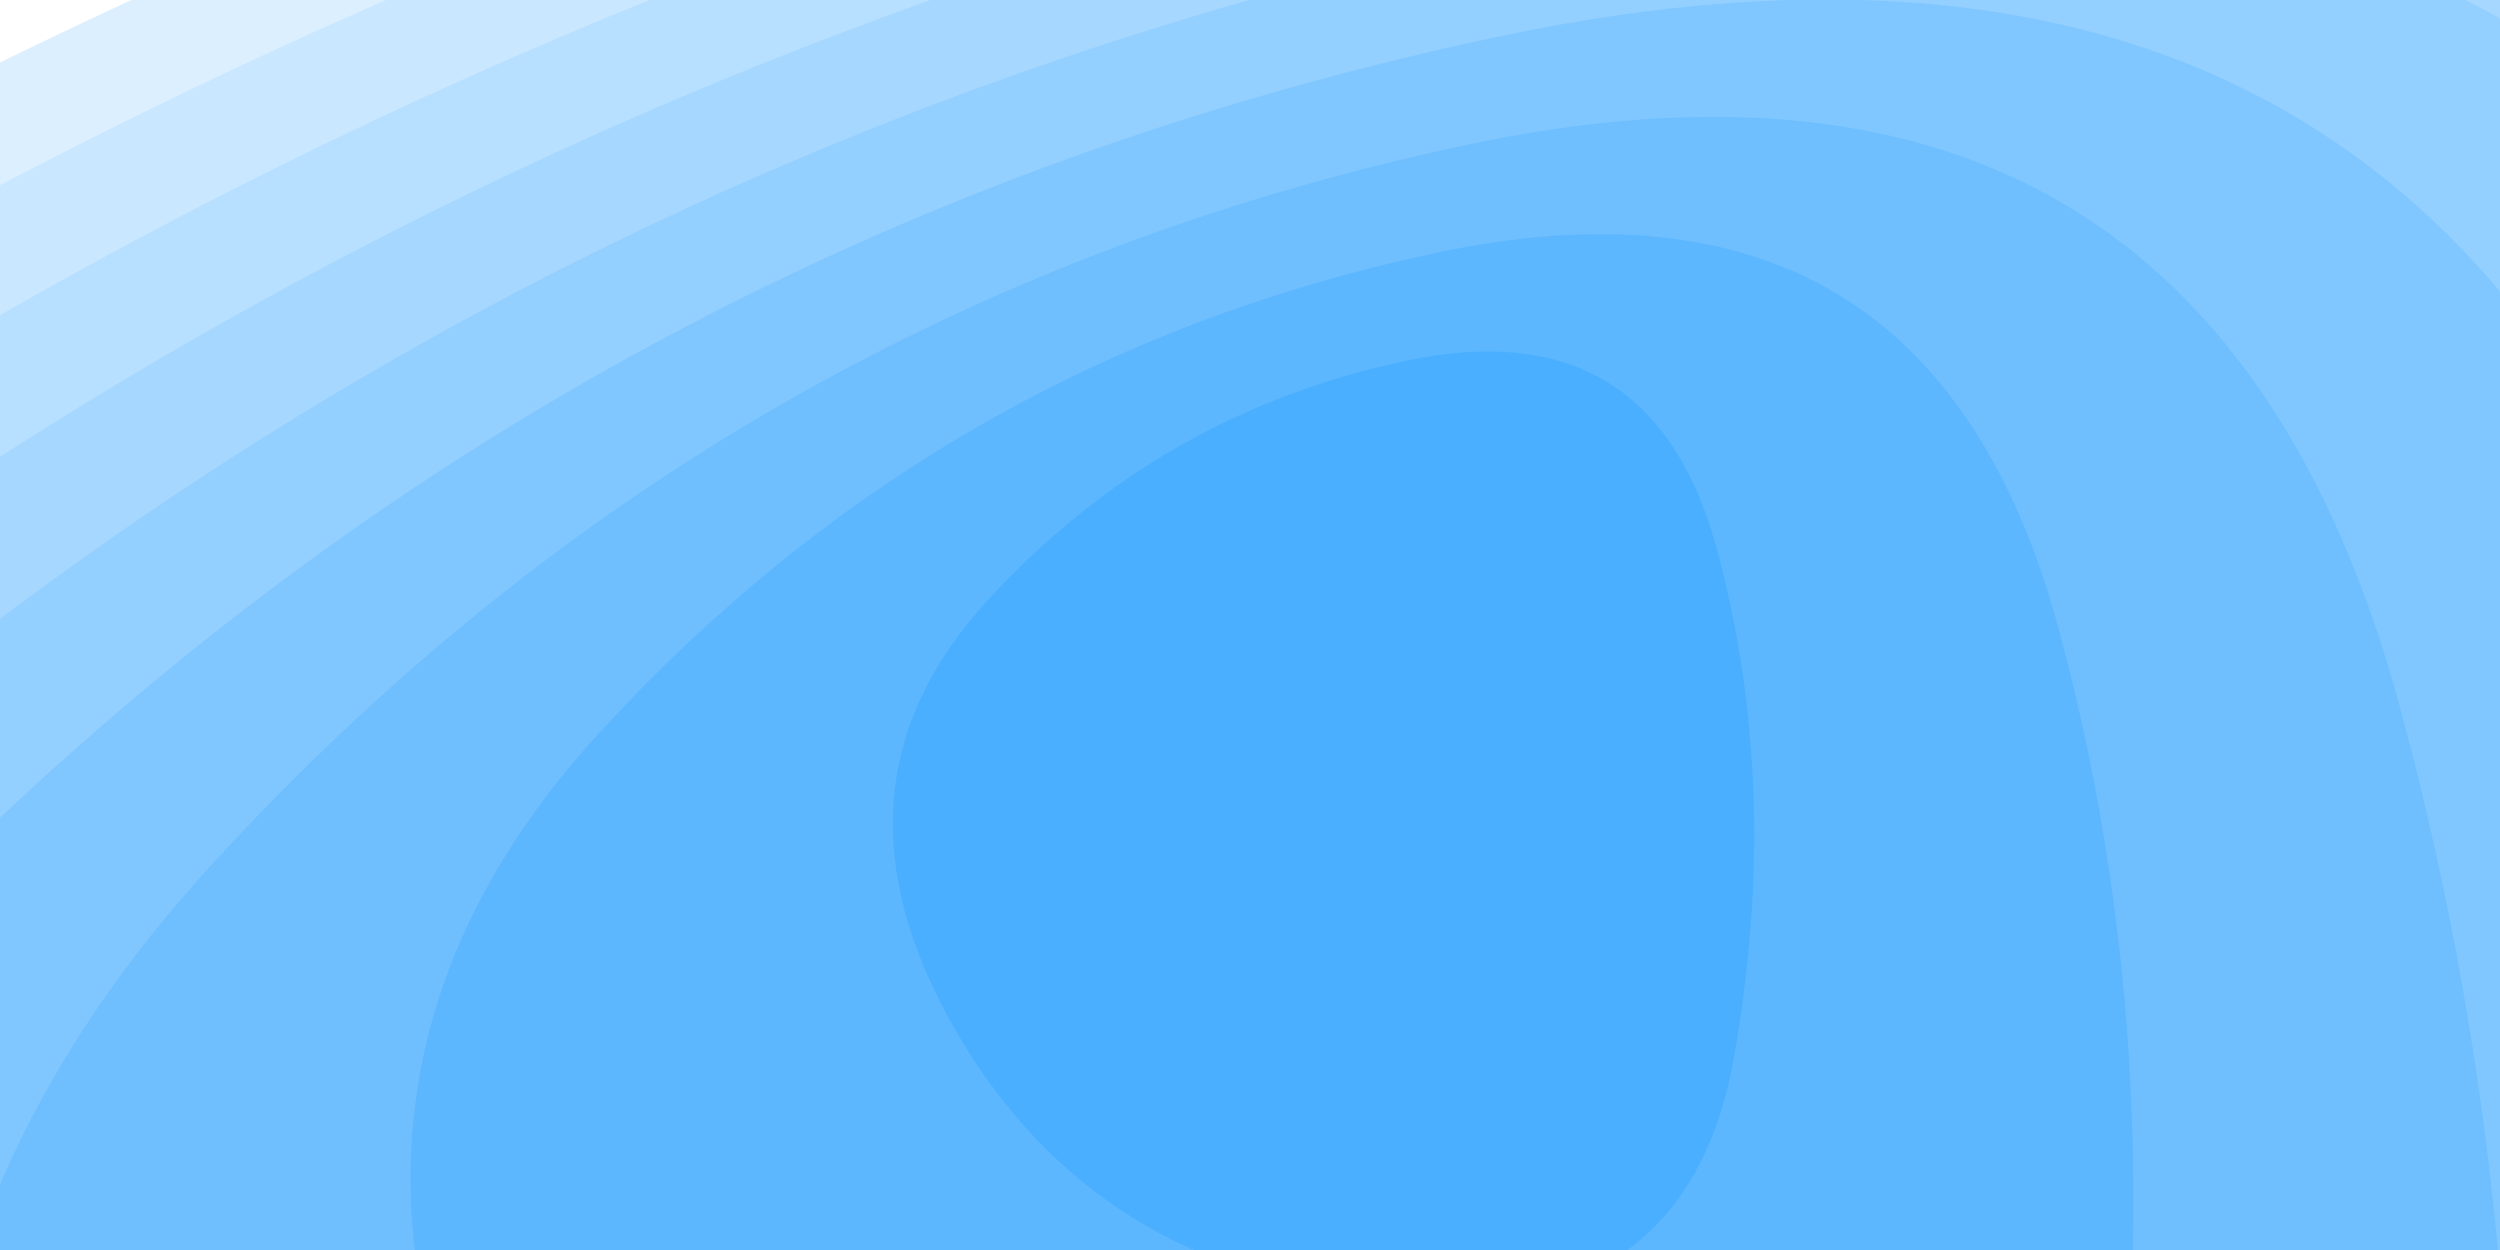 <svg class="border shadow-md" viewBox="0 0 1351.68 675.84" style="width: 1351.68px; height: 675.84px;" xmlns="http://www.w3.org/2000/svg" preserveAspectRatio="none"><rect class="bg" id="bg" x="0" y="0" width="1351.68" height="675.84" fill="#ffffff"/><g transform="&#10;        translate(-2351.923&#10;        -1294.234)&#10;        scale(4.58)&#10;                        "><path d="M1056.5,961.5Q1006,1247,692.5,1218.5Q379,1190,231,933Q83,676,265,477.5Q447,279,708,223.5Q969,168,1038,422Q1107,676,1056.5,961.5Z" fill="#dbefff" stroke="none" stroke-width="10"/></g><g transform="&#10;        translate(-2007.245&#10;        -1121.894)&#10;        scale(4.07)&#10;                        "><path d="M1056.5,961.5Q1006,1247,692.5,1218.5Q379,1190,231,933Q83,676,265,477.5Q447,279,708,223.5Q969,168,1038,422Q1107,676,1056.5,961.5Z" fill="#c9e7ff" stroke="none" stroke-width="10"/></g><g transform="&#10;        translate(-1662.566&#10;        -949.555)&#10;        scale(3.56)&#10;                        "><path d="M1056.5,961.5Q1006,1247,692.5,1218.5Q379,1190,231,933Q83,676,265,477.5Q447,279,708,223.5Q969,168,1038,422Q1107,676,1056.5,961.5Z" fill="#b7dfff" stroke="none" stroke-width="10"/></g><g transform="&#10;        translate(-1317.888&#10;        -777.216)&#10;        scale(3.05)&#10;                        "><path d="M1056.5,961.5Q1006,1247,692.5,1218.5Q379,1190,231,933Q83,676,265,477.5Q447,279,708,223.5Q969,168,1038,422Q1107,676,1056.5,961.5Z" fill="#a5d7ff" stroke="none" stroke-width="10"/></g><g transform="&#10;        translate(-973.21&#10;        -604.877)&#10;        scale(2.54)&#10;                        "><path d="M1056.5,961.5Q1006,1247,692.5,1218.5Q379,1190,231,933Q83,676,265,477.5Q447,279,708,223.5Q969,168,1038,422Q1107,676,1056.5,961.5Z" fill="#93cfff" stroke="none" stroke-width="10"/></g><g transform="&#10;        translate(-635.29&#10;        -435.917)&#10;        scale(2.04)&#10;                        "><path d="M1056.5,961.5Q1006,1247,692.5,1218.5Q379,1190,231,933Q83,676,265,477.5Q447,279,708,223.5Q969,168,1038,422Q1107,676,1056.5,961.5Z" fill="#81c7ff" stroke="none" stroke-width="10"/></g><g transform="&#10;        translate(-290.611&#10;        -263.578)&#10;        scale(1.53)&#10;                        "><path d="M1056.5,961.5Q1006,1247,692.5,1218.5Q379,1190,231,933Q83,676,265,477.5Q447,279,708,223.5Q969,168,1038,422Q1107,676,1056.5,961.5Z" fill="#6fbfff" stroke="none" stroke-width="10"/></g><g transform="&#10;        translate(54.067&#10;        -91.238)&#10;        scale(1.02)&#10;                        "><path d="M1056.5,961.5Q1006,1247,692.5,1218.5Q379,1190,231,933Q83,676,265,477.5Q447,279,708,223.5Q969,168,1038,422Q1107,676,1056.5,961.5Z" fill="#5db7ff" stroke="none" stroke-width="10"/></g><g transform="&#10;        translate(398.746&#10;        81.101)&#10;        scale(0.51)&#10;                        "><path d="M1056.5,961.5Q1006,1247,692.5,1218.5Q379,1190,231,933Q83,676,265,477.5Q447,279,708,223.5Q969,168,1038,422Q1107,676,1056.5,961.5Z" fill="#4bafff" stroke="none" stroke-width="10"/></g></svg>